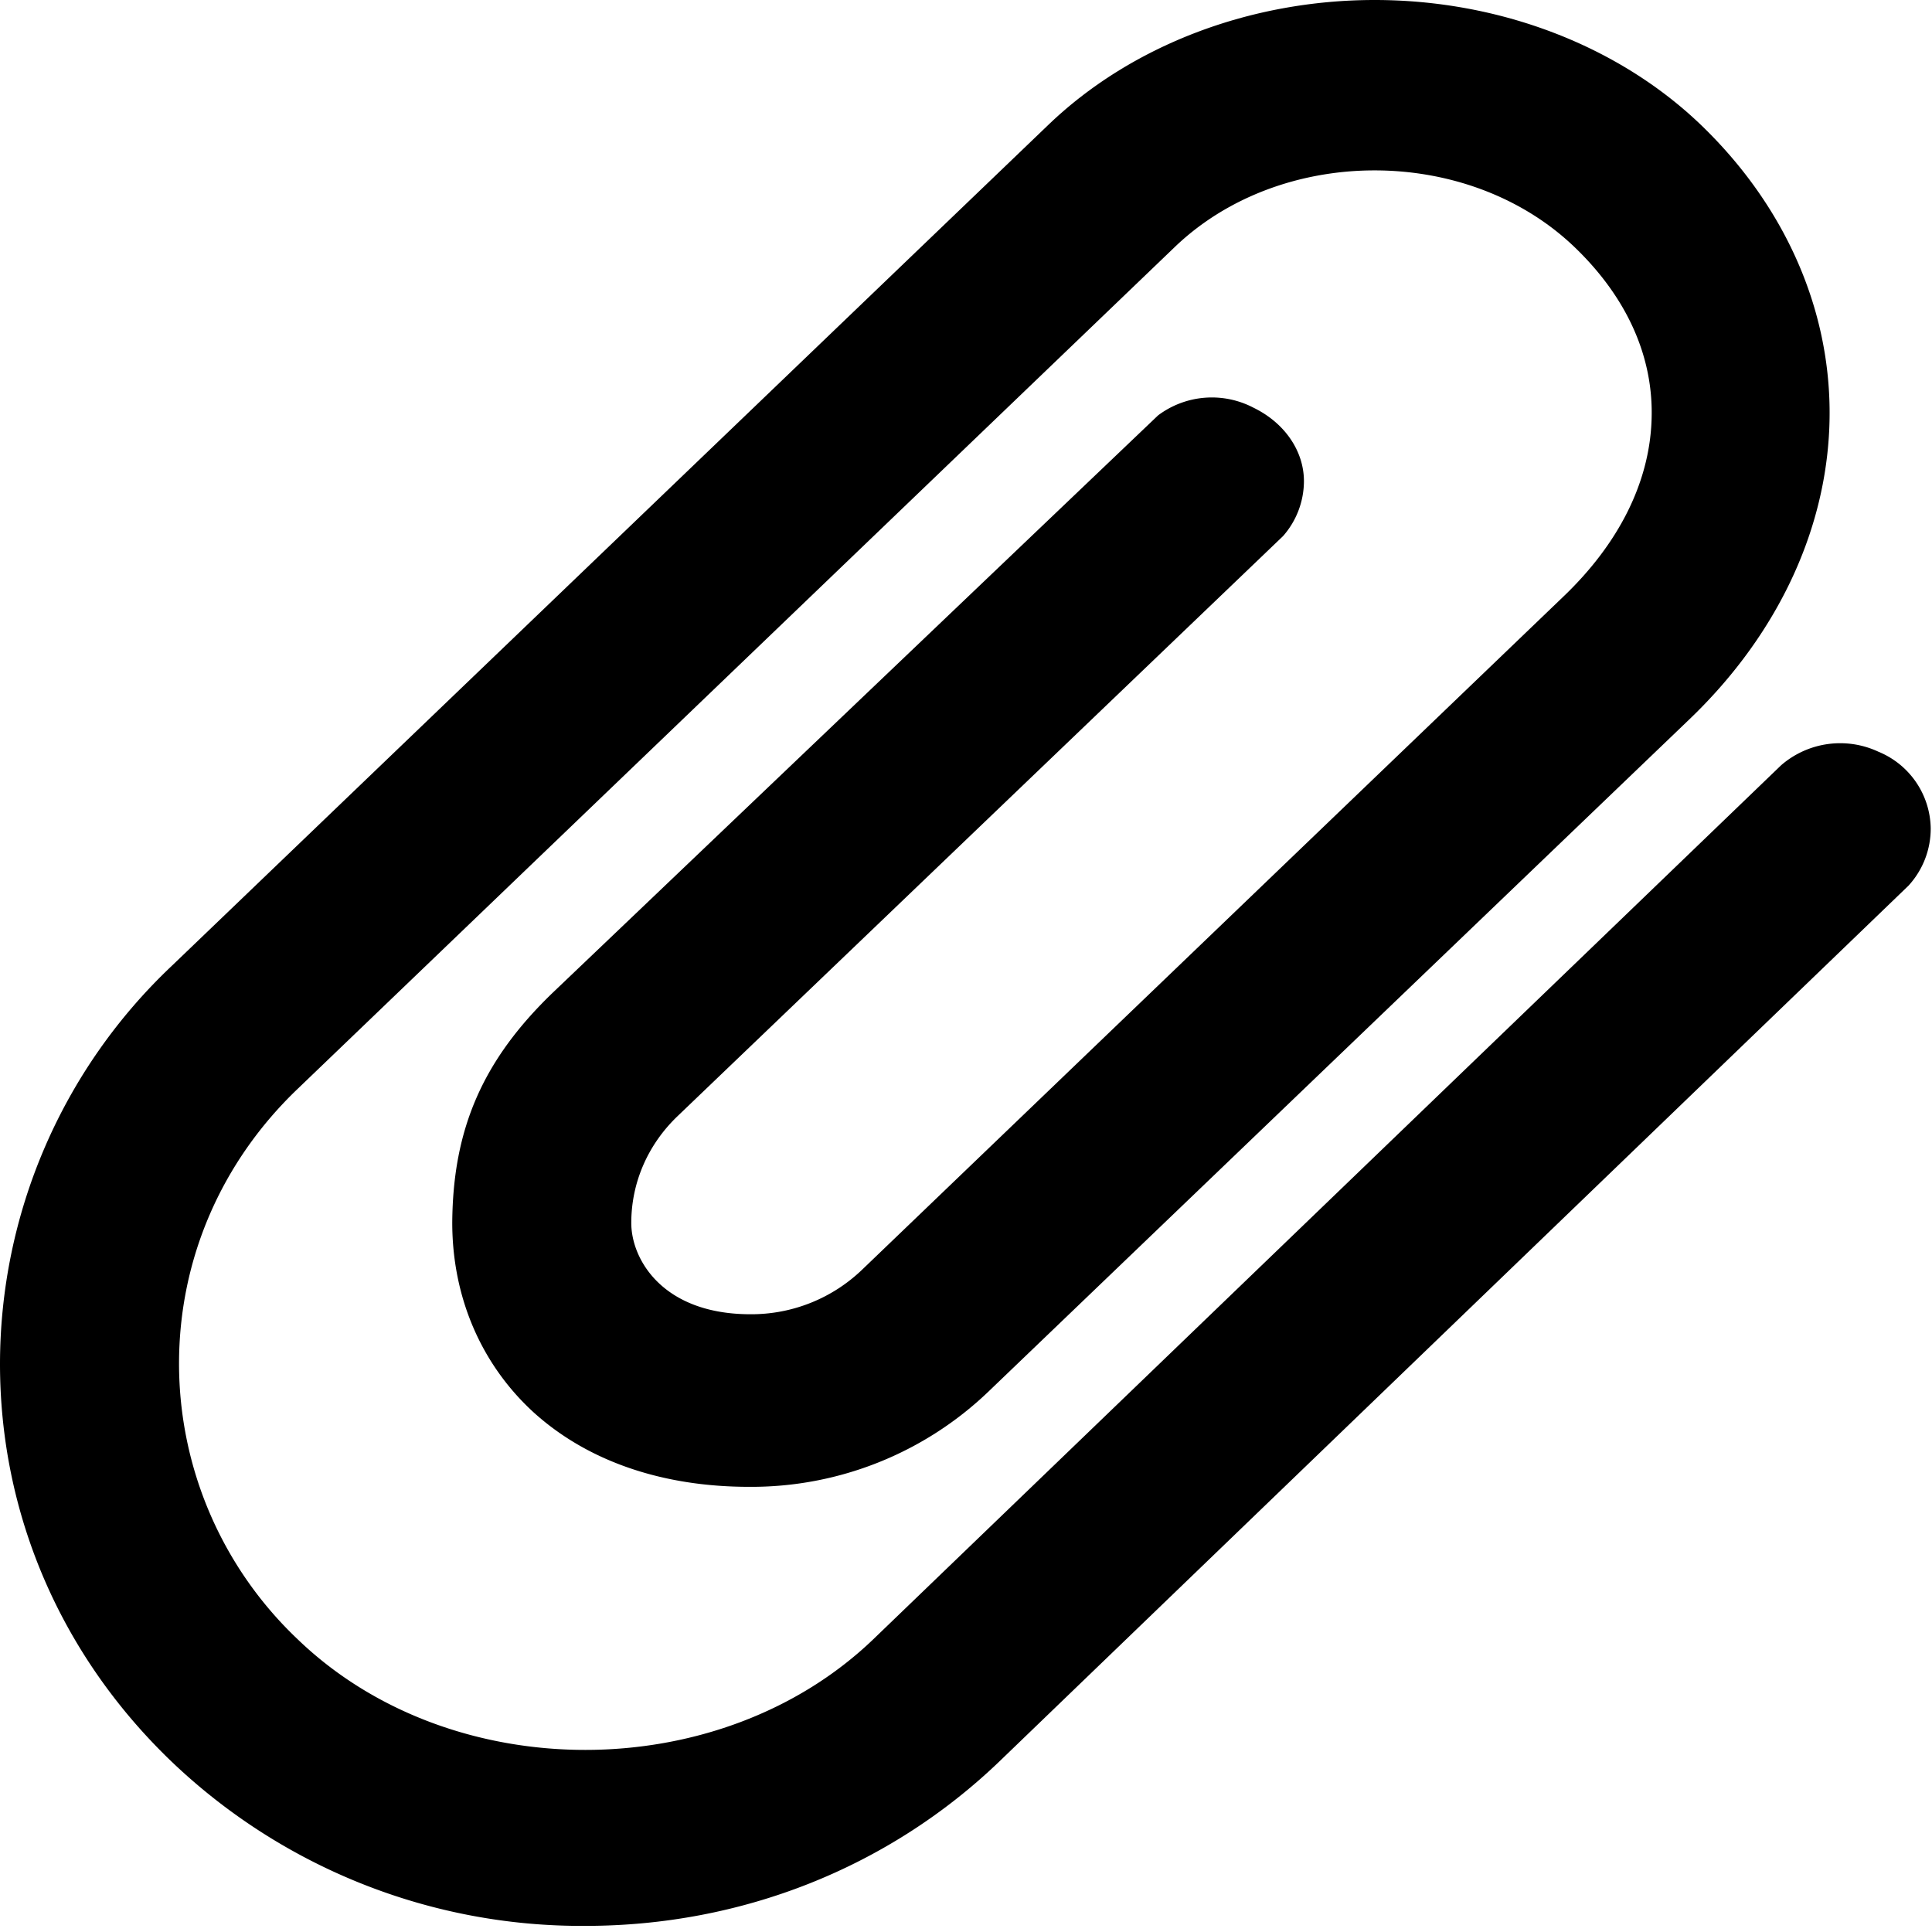 <svg xmlns="http://www.w3.org/2000/svg" width="12" height="12" viewBox="0 0 12 12">
    <path fill="currentColor" fill-rule="evenodd" d="M11.667 4.669a.56.56 0 0 0-.604.084l-5.639 5.429c-.955.916-2.624.916-3.575 0a2.36 2.36 0 0 1-.737-1.712c0-.646.262-1.254.739-1.709l5.445-5.226c.661-.635 1.821-.636 2.484 0 .329.316.494.689.478 1.079-.015.386-.204.763-.547 1.091L5.354 7.887a.993.993 0 0 1-.693.276c-.543 0-.74-.339-.74-.567 0-.248.101-.484.286-.662L7.969 3.33a.518.518 0 0 0 .13-.341c0-.188-.12-.363-.314-.457a.557.557 0 0 0-.592.048l-3.76 3.586c-.434.418-.62.845-.624 1.428 0 .462.179.88.506 1.179.334.302.797.462 1.339.462a2.128 2.128 0 0 0 1.49-.596l4.351-4.173c.561-.538.869-1.214.869-1.902 0-.658-.284-1.293-.8-1.789C10.05.282 9.311 0 8.538 0c-.773 0-1.512.282-2.026.775L1.065 6.001A3.404 3.404 0 0 0 0 8.471c0 .934.378 1.811 1.065 2.47a3.687 3.687 0 0 0 2.571 1.021c.97 0 1.884-.362 2.571-1.021l5.647-5.44a.524.524 0 0 0 .138-.358.523.523 0 0 0-.325-.474"/>
</svg>
